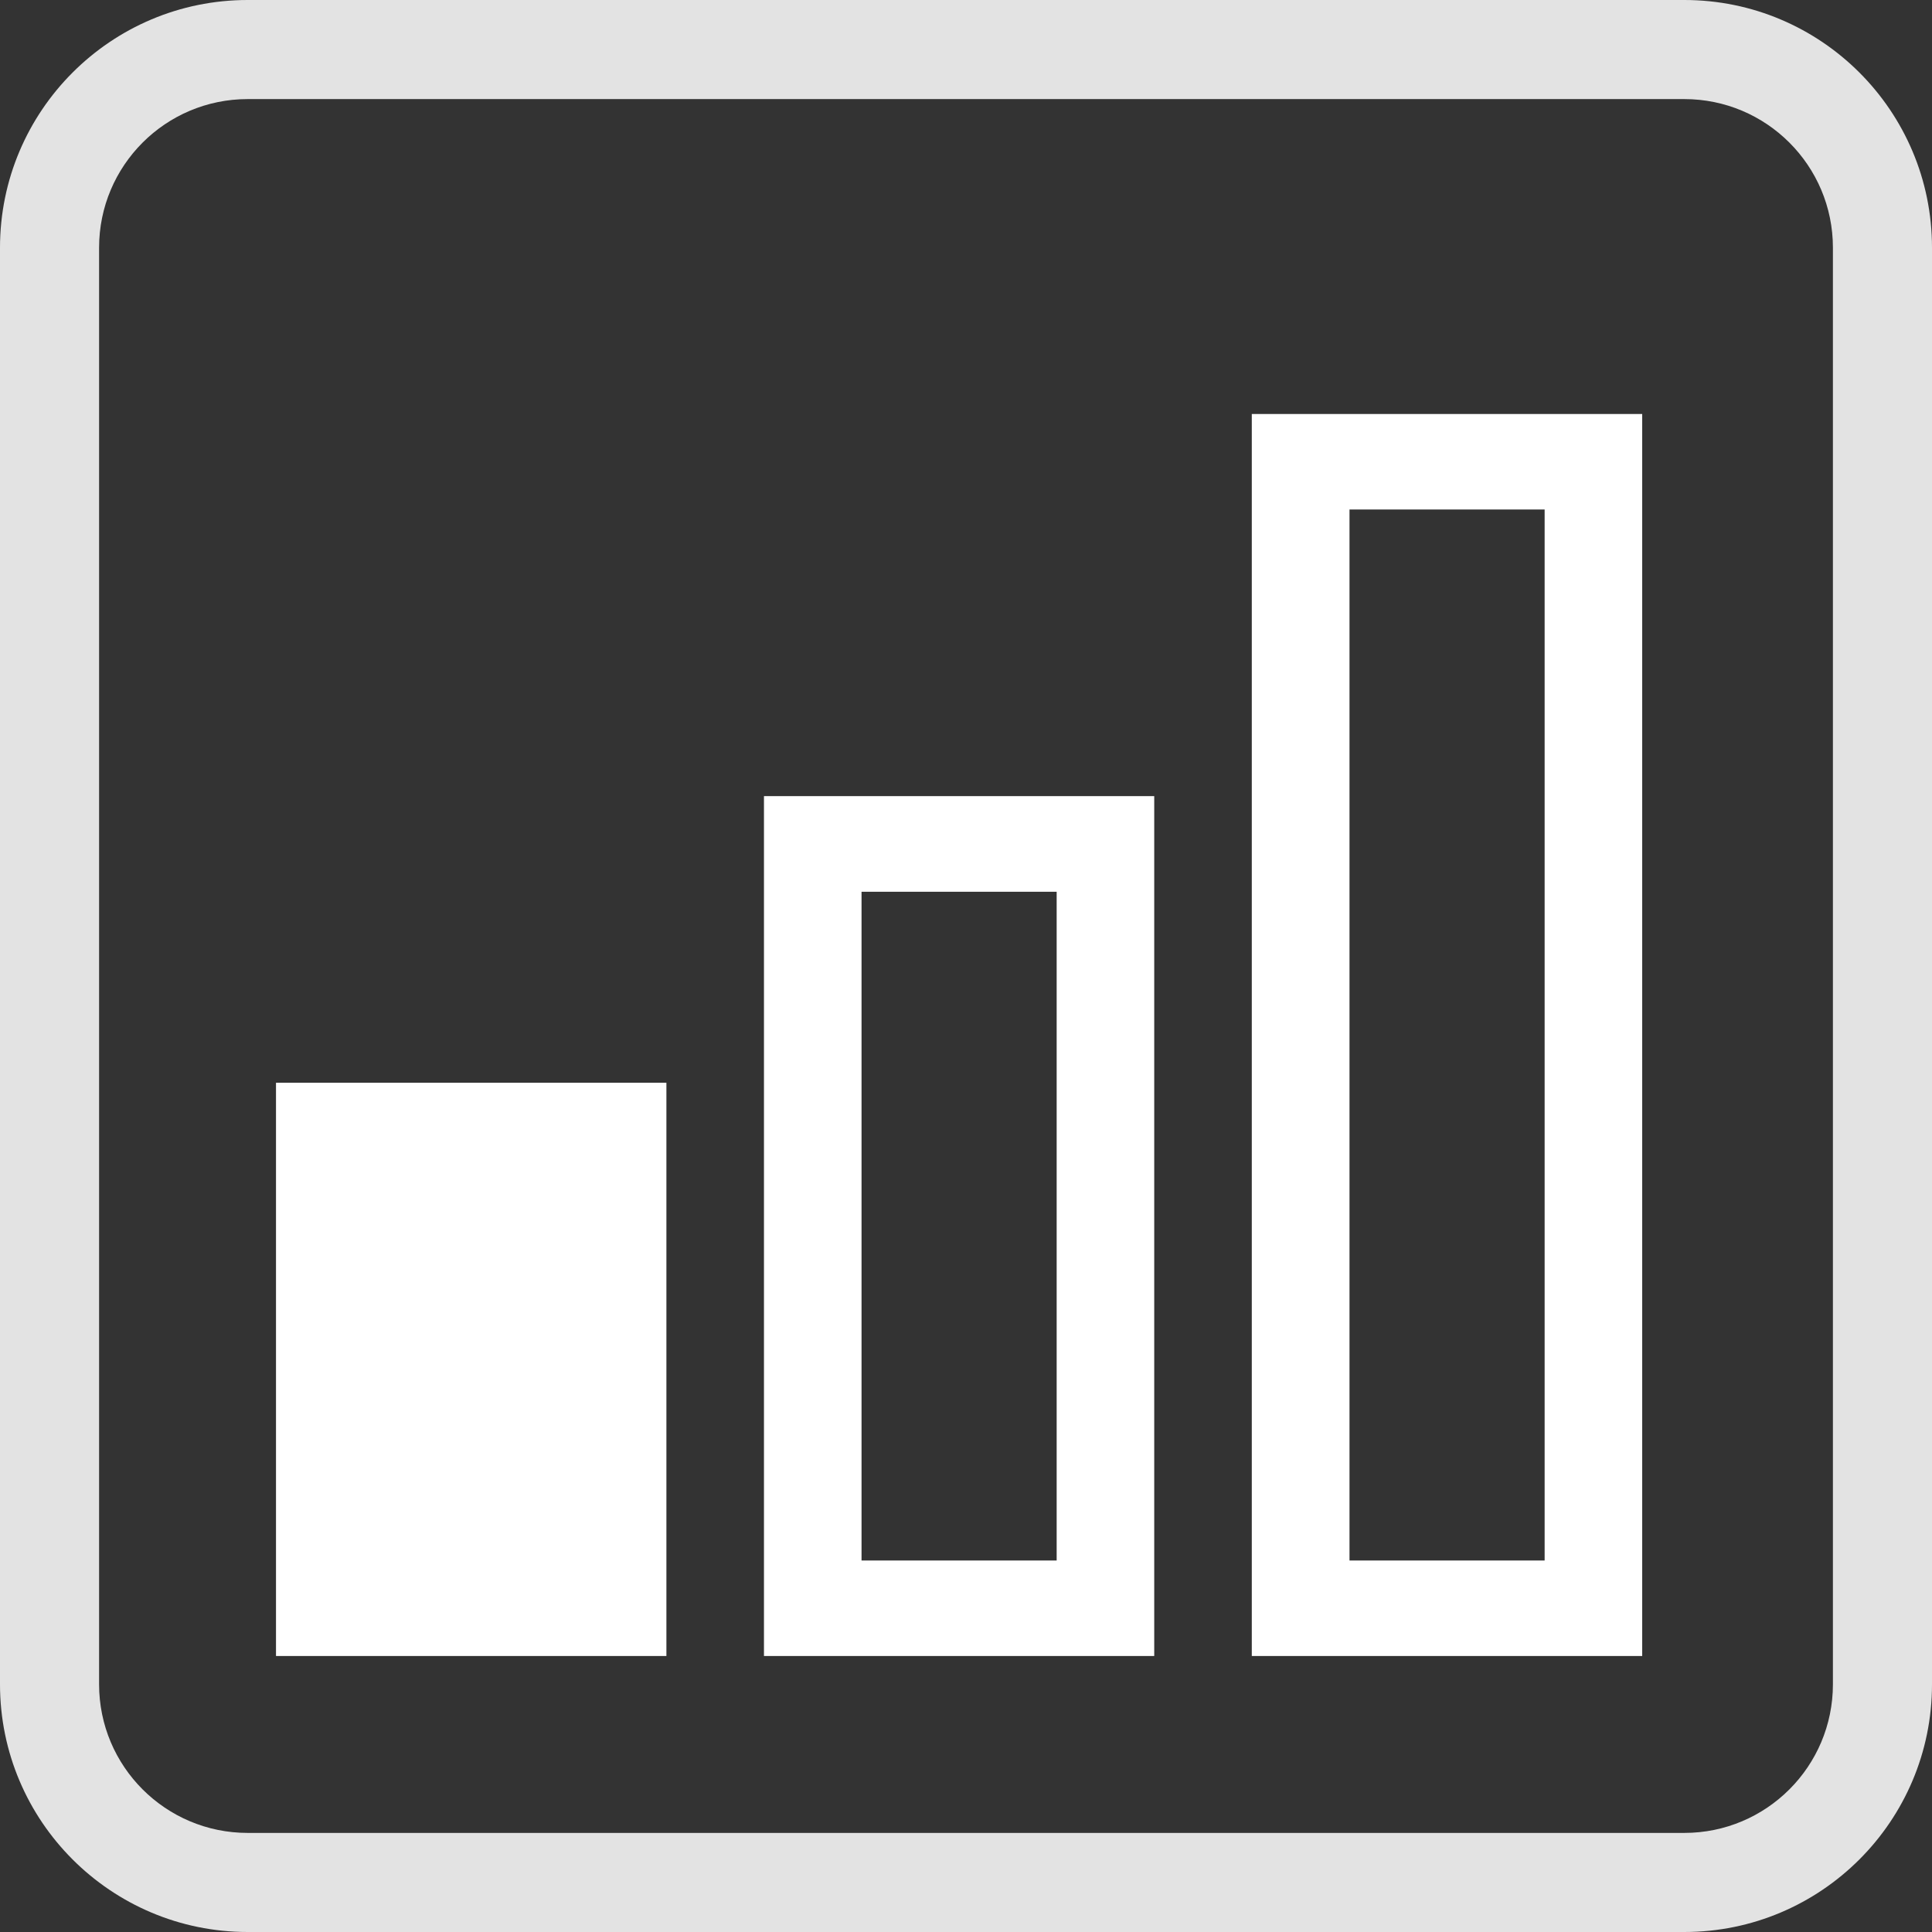 <svg width="14" height="14" viewBox="0 0 14 14" fill="none" xmlns="http://www.w3.org/2000/svg">
<rect x="0" y="0" width="14" height="14" fill="#333333" stroke="none"/>
<path fill-rule="evenodd" clip-rule="evenodd" d="M12.205 0.718H1.795C1.2 0.718 0.718 1.2 0.718 1.795V12.205C0.718 12.8 1.2 13.282 1.795 13.282H12.205C12.8 13.282 13.282 12.8 13.282 12.205V1.795C13.282 1.2 12.8 0.718 12.205 0.718ZM1.795 0C0.804 0 0 0.804 0 1.795V12.205C0 13.196 0.804 14 1.795 14H12.205C13.196 14 14 13.196 14 12.205V1.795C14 0.804 13.196 0 12.205 0H1.795Z" fill="#E3E3E3"/>
<path d="M11.9 12H9.071V3H11.9V12ZM9.779 11.308H11.193V3.692H9.779V11.308ZM8.364 12H5.536V5.769H8.364V12ZM6.243 11.308H7.657V6.462H6.243V11.308ZM4.829 12H2V7.846H4.829V12Z" fill="white"/>
</svg>
